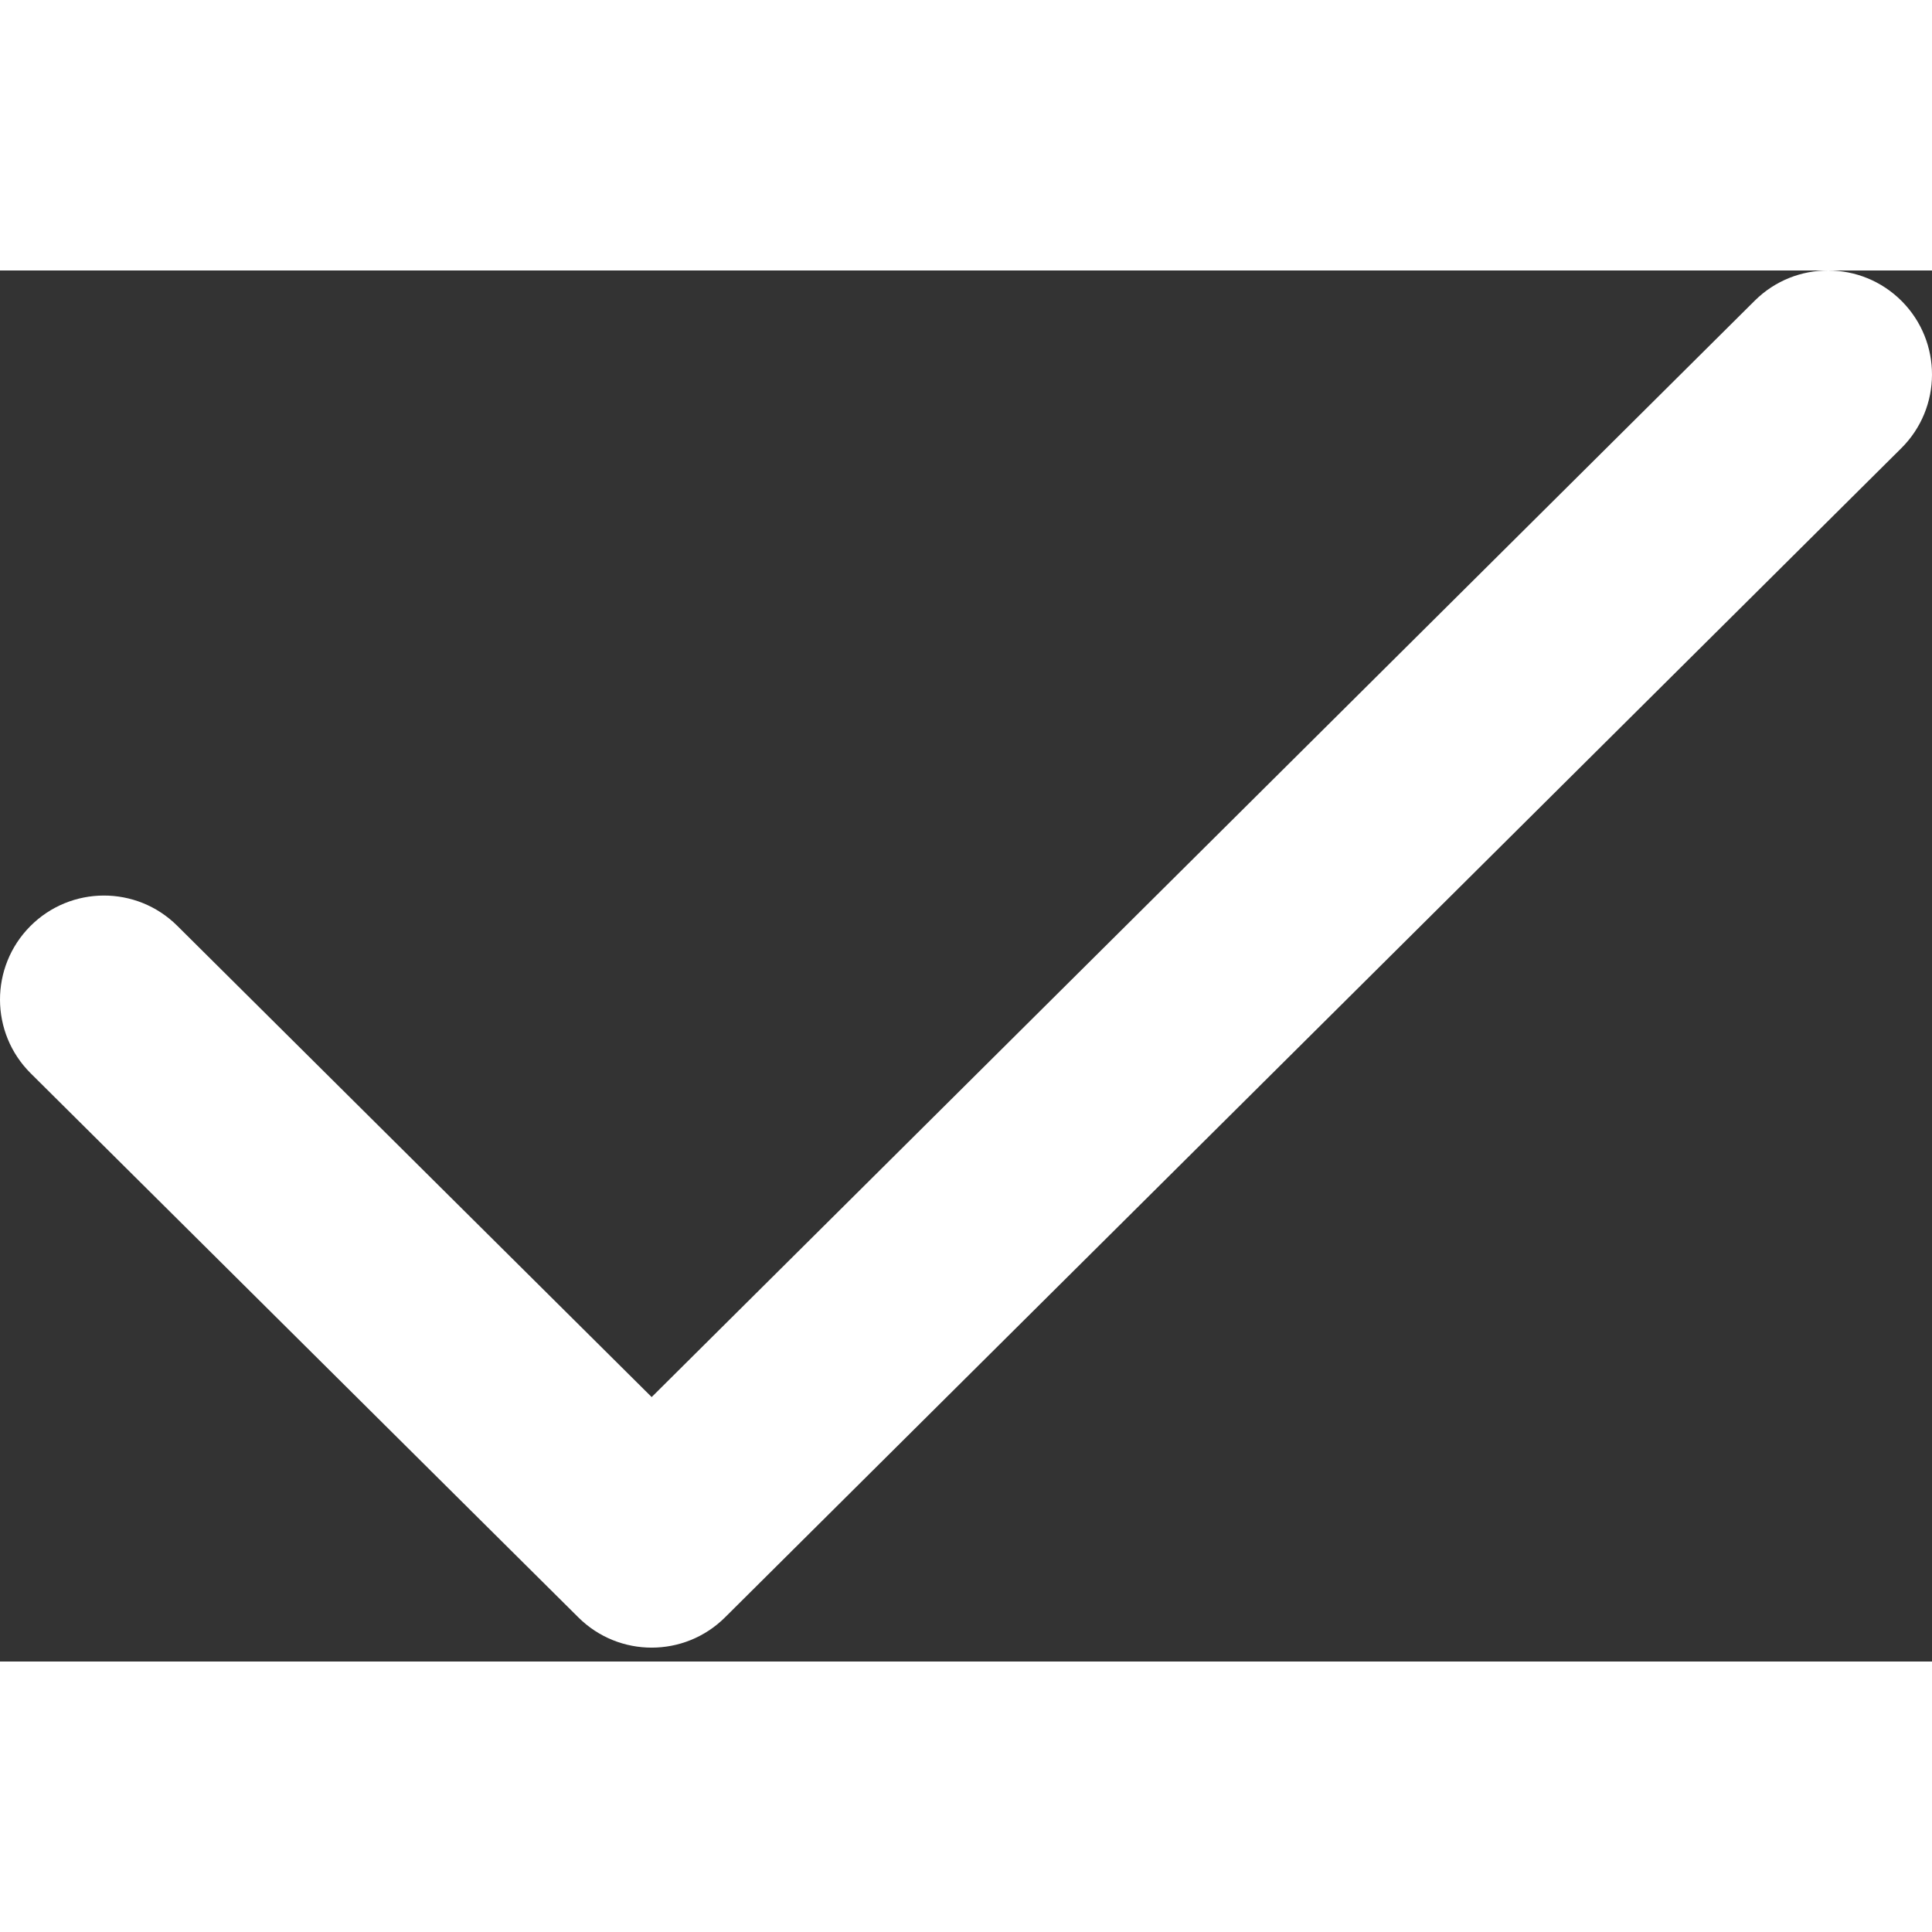 <svg xmlns="http://www.w3.org/2000/svg" width="16" height="16" fill="none" viewBox="0 0 50 36"><rect x="0" y="0" width="50" height="36" fill="#333333" stroke="none"/><path fill="#fff" d="M49.206 4.599C50.26 3.552 50.265 1.848 49.218 0.794C48.17 -0.26 46.466 -0.265 45.412 0.782L16.865 29.156L4.587 16.959C3.533 15.911 1.829 15.917 0.782 16.971C-0.265 18.026 -0.26 19.729 0.794 20.777L14.969 34.859C16.019 35.902 17.713 35.901 18.763 34.858L49.206 4.599Z"/></svg>